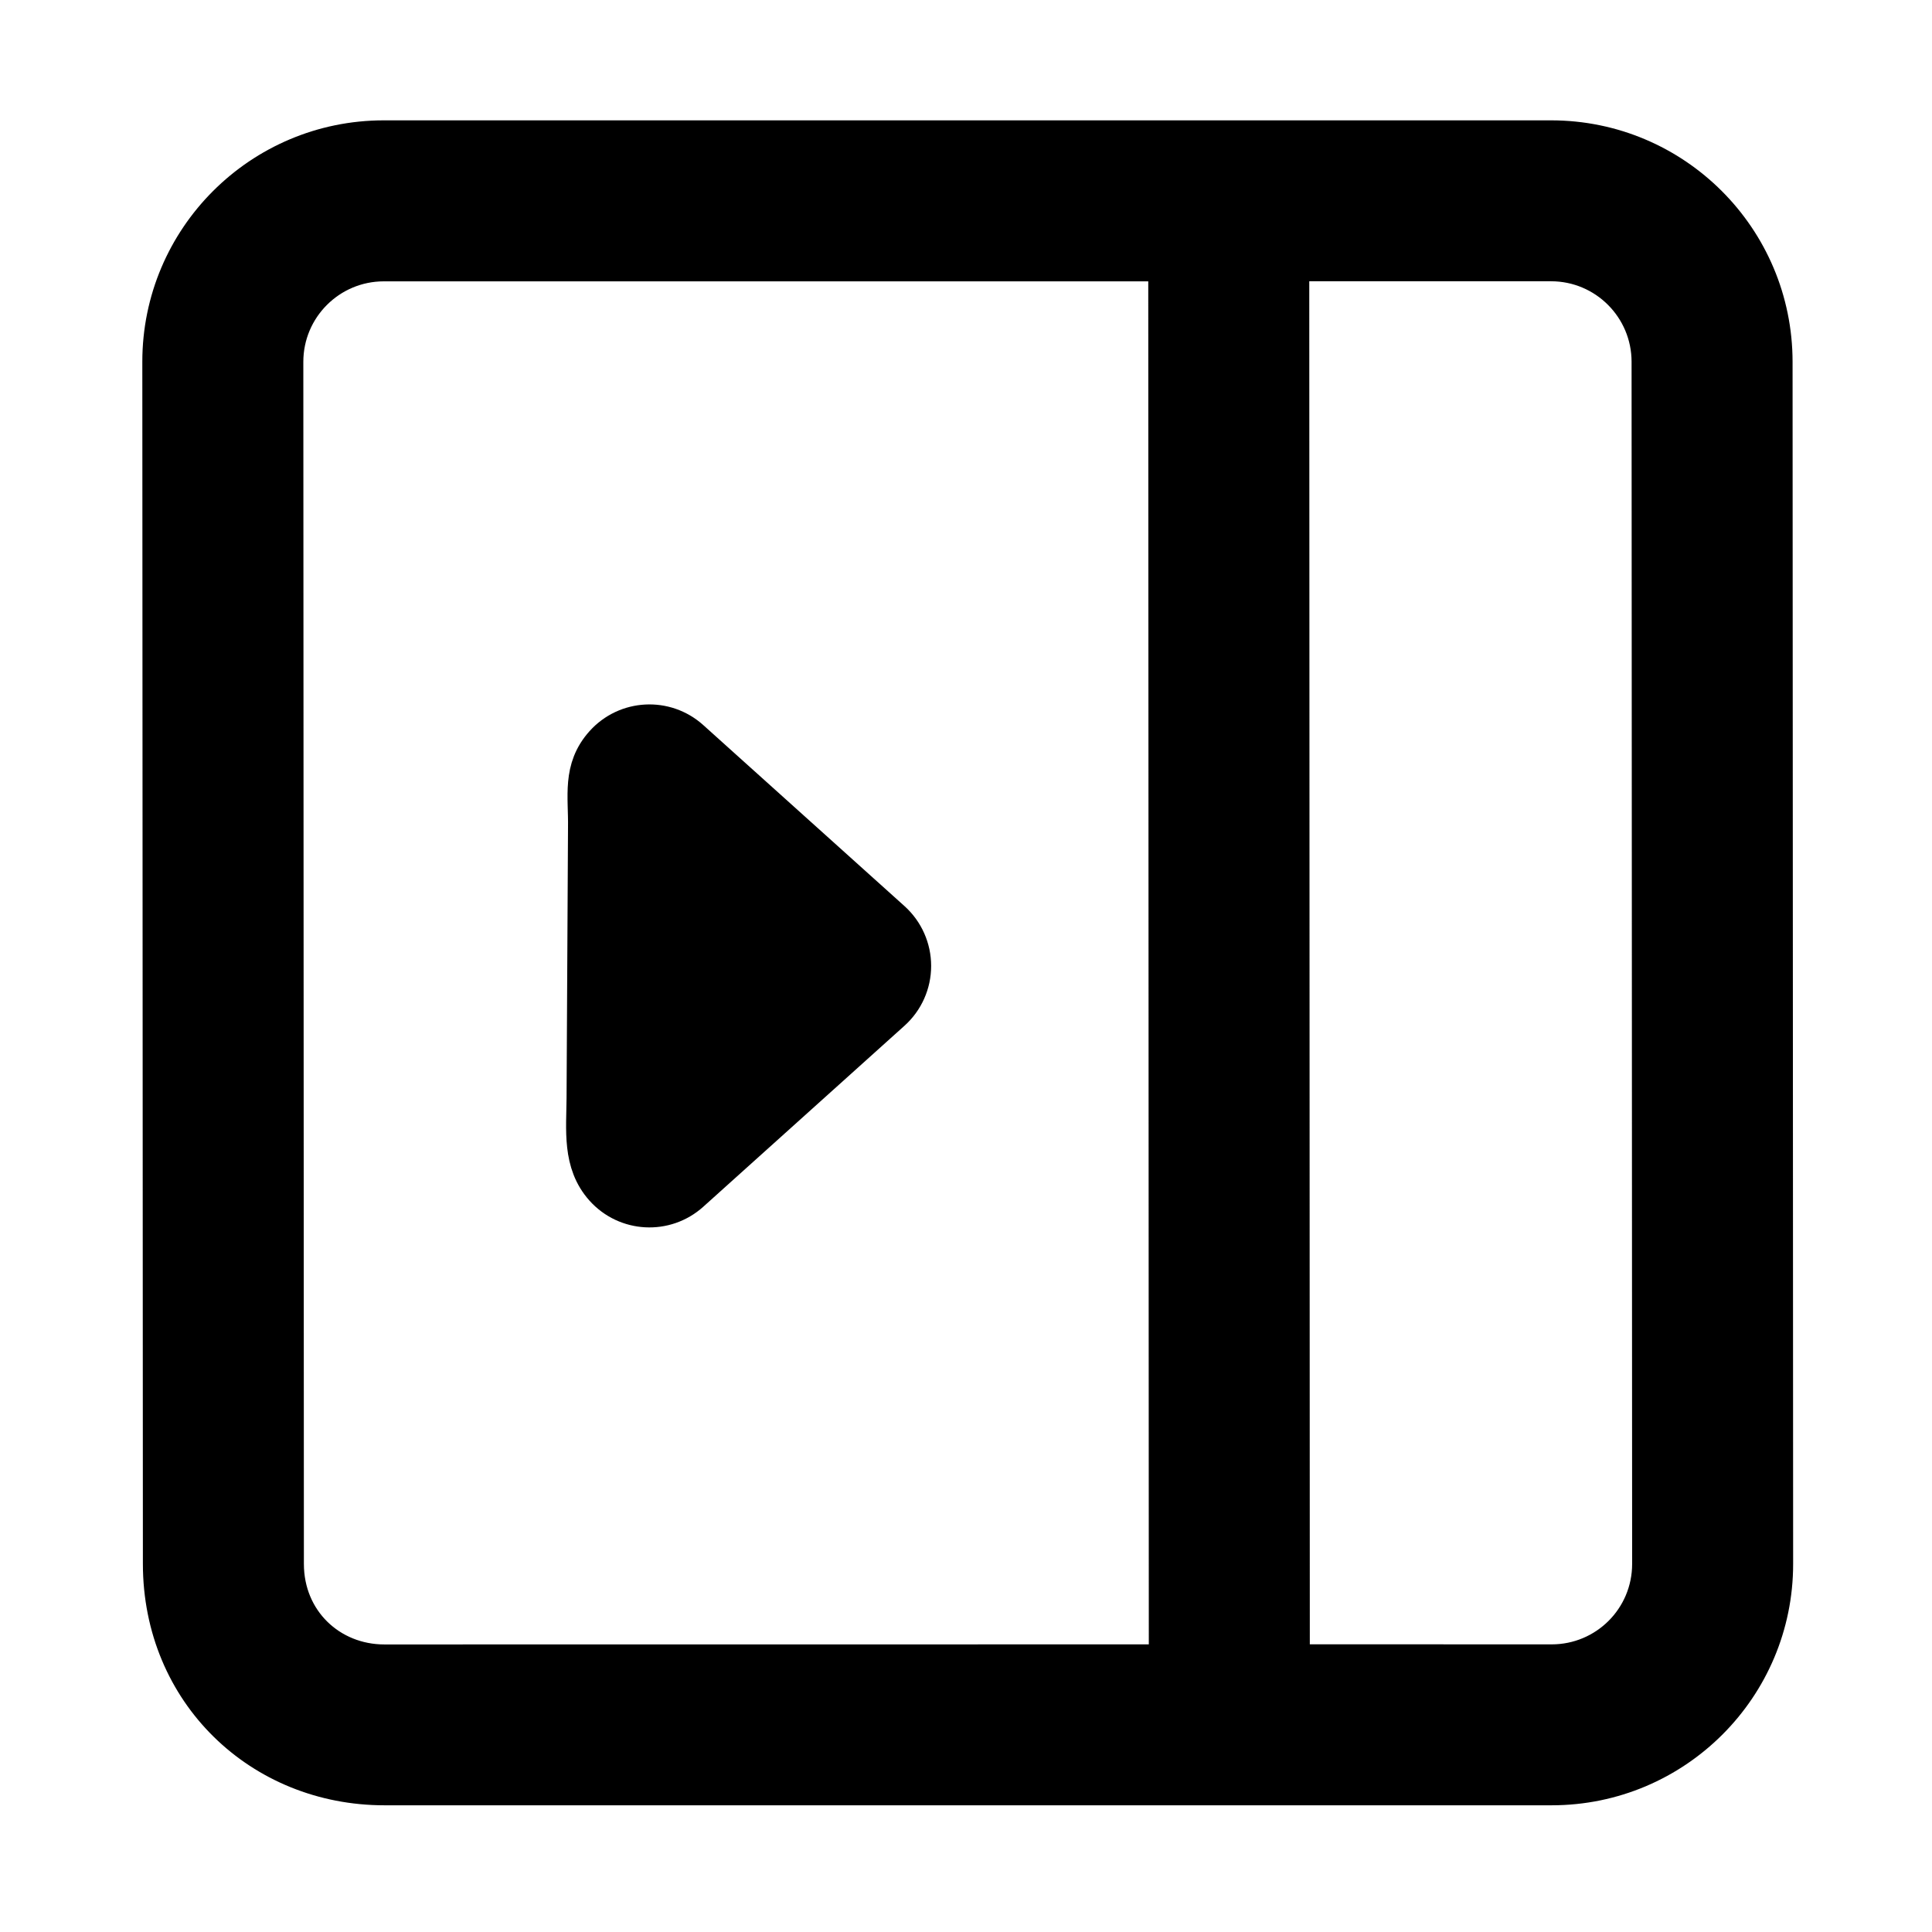 <?xml version="1.0" encoding="UTF-8" standalone="no"?>
<svg
   width="24"
   height="24"
   viewBox="0 0 24 24"
   fill="none"
   stroke="currentColor"
   version="1.1"
   id="svg1"
   sodipodi:docname="PanelLeftExpand.svg"
   inkscape:version="1.3.2 (091e20e, 2023-11-25, custom)"
   xmlns:inkscape="http://www.inkscape.org/namespaces/inkscape"
   xmlns:sodipodi="http://sodipodi.sourceforge.net/DTD/sodipodi-0.dtd"
   xmlns="http://www.w3.org/2000/svg"
   xmlns:svg="http://www.w3.org/2000/svg">
  <defs
     id="defs1" />
  <sodipodi:namedview
     id="namedview1"
     pagecolor="#ffffff"
     bordercolor="#000000"
     borderopacity="0.25"
     inkscape:showpageshadow="0"
     inkscape:pageopacity="0.0"
     inkscape:pagecheckerboard="0"
     inkscape:deskcolor="#d1d1d1"
     inkscape:zoom="55.874999"
     inkscape:cx="11.158837"
     inkscape:cy="11.740492"
     inkscape:window-width="1918"
     inkscape:window-height="1528"
     inkscape:window-x="0"
     inkscape:window-y="0"
     inkscape:window-maximized="0"
     inkscape:current-layer="svg1" />
  <path
     d="m 7.51,9.249 c 0.277,-0.308 0.751,-0.333 1.059,-0.056 l 2.5,2.249 c 0.158,0.142 0.248,0.345 0.248,0.557 0,0.213 -0.09,0.415 -0.248,0.557 l -2.5,2.249 c -0.308,0.277 -0.782,0.252 -1.059,-0.056 -0.277,-0.308 -0.225,-0.71 -0.222,-1.113 l 0.018,-3.357 C 7.312,9.888 7.233,9.557 7.51,9.249 Z M 22.025,19.427 c 7.54e-4,1.518 -1.231,2.749 -2.75,2.749 H 4.775 c -1.52,0 -2.749,-1.161 -2.75,-2.749 L 2.018,4.494 c -7.538e-4,-1.518 1.231,-2.749 2.75,-2.749 H 19.268 c 1.519,0 2.749,1.231 2.75,2.749 z m -2.75,1.25 c 0.69,0 1.25,-0.556 1.25,-1.25 L 20.518,4.494 c -3.43e-4,-0.69 -0.56,-1.25 -1.25,-1.25 h -3.254 l 0.007,17.432 z m -4.754,0 -0.007,-17.432 -9.746,-1e-5 c -0.69,0 -1.25,0.56 -1.25,1.25 l 0.007,14.933 c 3.591e-4,0.723 0.56,1.25 1.25,1.25 z"
     fill="#212121"
     id="path1"
     style="fill:#000000;fill-opacity:1;stroke-width:0.5;stroke-dasharray:none"
     sodipodi:nodetypes="cccsccccccsssssssssssssccscccsssc" />
</svg>
